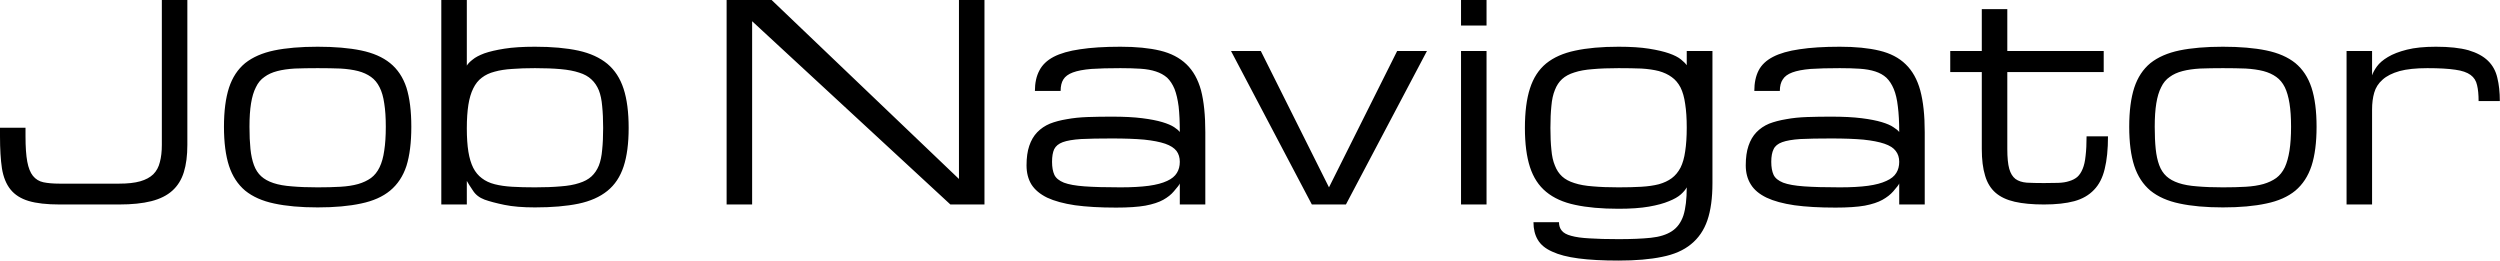 <svg data-v-423bf9ae="" xmlns="http://www.w3.org/2000/svg" viewBox="0 0 575.605 60" class="font"><!----><!----><!----><g data-v-423bf9ae="" id="d723056f-04f0-42ac-9e31-dc9d4f38deea" fill="black" transform="matrix(4.484,0,0,4.484,-3.946,-25.516)"><path d="M7 16.19L3.94 16.19L3.94 16.19Q2.95 16.19 2.35 16.01L2.35 16.01L2.35 16.01Q1.75 15.83 1.42 15.42L1.42 15.42L1.42 15.42Q1.09 15.01 0.98 14.34L0.98 14.34L0.98 14.34Q0.88 13.67 0.88 12.69L0.88 12.69L0.88 12.25L2.19 12.25L2.19 12.69L2.19 12.69Q2.19 13.51 2.28 13.99L2.28 13.99L2.28 13.99Q2.37 14.47 2.57 14.72L2.57 14.72L2.57 14.72Q2.78 14.98 3.11 15.05L3.11 15.05L3.11 15.05Q3.45 15.12 3.94 15.12L3.94 15.12L7 15.12L7 15.12Q7.66 15.12 8.08 15.00L8.08 15.00L8.08 15.00Q8.50 14.88 8.75 14.64L8.75 14.64L8.75 14.64Q9.00 14.39 9.09 14.01L9.09 14.01L9.09 14.01Q9.19 13.64 9.19 13.13L9.19 13.13L9.19 5.69L10.50 5.69L10.50 13.13L10.50 13.13Q10.50 13.95 10.32 14.53L10.32 14.53L10.32 14.53Q10.14 15.11 9.73 15.48L9.73 15.48L9.73 15.48Q9.32 15.85 8.65 16.02L8.65 16.02L8.65 16.02Q7.98 16.19 7 16.19L7 16.19ZM12.38 12.20L12.38 12.20L12.38 12.20Q12.38 10.99 12.64 10.19L12.64 10.19L12.64 10.19Q12.90 9.40 13.47 8.93L13.47 8.93L13.47 8.93Q14.05 8.47 14.96 8.28L14.96 8.28L14.96 8.28Q15.88 8.09 17.19 8.09L17.19 8.09L17.19 8.09Q18.50 8.09 19.42 8.28L19.42 8.28L19.42 8.28Q20.34 8.47 20.91 8.93L20.91 8.93L20.91 8.93Q21.49 9.40 21.75 10.19L21.75 10.19L21.75 10.19Q22.00 10.99 22.00 12.20L22.00 12.20L22.00 12.20Q22.00 13.41 21.75 14.21L21.75 14.21L21.75 14.21Q21.49 15.00 20.91 15.48L20.91 15.48L20.91 15.48Q20.34 15.95 19.42 16.14L19.42 16.14L19.42 16.14Q18.50 16.34 17.19 16.34L17.19 16.34L17.19 16.34Q15.88 16.34 14.96 16.14L14.96 16.14L14.96 16.14Q14.05 15.95 13.47 15.48L13.47 15.48L13.47 15.48Q12.90 15.00 12.64 14.21L12.64 14.21L12.64 14.21Q12.38 13.41 12.38 12.20ZM13.69 12.20L13.69 12.20L13.69 12.20Q13.69 12.85 13.74 13.34L13.74 13.34L13.74 13.34Q13.79 13.82 13.92 14.17L13.92 14.17L13.92 14.17Q14.05 14.52 14.29 14.74L14.29 14.74L14.29 14.74Q14.53 14.96 14.92 15.09L14.92 15.09L14.92 15.09Q15.31 15.22 15.87 15.26L15.87 15.26L15.87 15.26Q16.43 15.31 17.19 15.31L17.19 15.31L17.19 15.31Q17.85 15.31 18.36 15.28L18.36 15.28L18.36 15.28Q18.88 15.25 19.27 15.14L19.27 15.14L19.27 15.14Q19.65 15.03 19.93 14.83L19.93 14.83L19.93 14.83Q20.20 14.63 20.37 14.28L20.37 14.28L20.37 14.28Q20.54 13.93 20.61 13.42L20.61 13.42L20.61 13.42Q20.69 12.91 20.69 12.20L20.69 12.20L20.69 12.20Q20.69 11.49 20.61 11.00L20.61 11.00L20.61 11.00Q20.54 10.50 20.37 10.17L20.37 10.17L20.37 10.17Q20.20 9.83 19.93 9.64L19.93 9.64L19.93 9.64Q19.65 9.44 19.27 9.34L19.27 9.34L19.27 9.34Q18.88 9.24 18.36 9.21L18.36 9.21L18.36 9.21Q17.85 9.19 17.19 9.19L17.19 9.19L17.19 9.19Q16.54 9.19 16.02 9.21L16.02 9.21L16.02 9.21Q15.50 9.24 15.12 9.34L15.12 9.34L15.12 9.34Q14.73 9.44 14.46 9.64L14.46 9.64L14.46 9.64Q14.18 9.83 14.02 10.17L14.02 10.17L14.02 10.17Q13.85 10.50 13.77 11.00L13.77 11.00L13.77 11.00Q13.69 11.49 13.69 12.20ZM28.35 16.34L28.35 16.34L28.35 16.34Q27.41 16.34 26.78 16.21L26.78 16.21L26.78 16.21Q26.15 16.08 25.76 15.94L25.76 15.94L25.76 15.94Q25.36 15.79 25.16 15.47L25.16 15.47L25.16 15.47Q24.95 15.16 24.85 14.98L24.85 14.98L24.85 16.19L23.54 16.19L23.54 5.69L24.85 5.69L24.85 9.06L24.85 9.06Q24.94 8.91 25.15 8.75L25.15 8.75L25.15 8.75Q25.35 8.58 25.75 8.43L25.75 8.43L25.75 8.43Q26.15 8.29 26.78 8.19L26.78 8.19L26.78 8.19Q27.41 8.09 28.35 8.09L28.35 8.09L28.35 8.09Q29.66 8.09 30.58 8.29L30.58 8.29L30.58 8.29Q31.49 8.49 32.07 8.97L32.07 8.97L32.07 8.97Q32.64 9.45 32.90 10.25L32.90 10.25L32.90 10.25Q33.16 11.05 33.16 12.26L33.16 12.26L33.16 12.26Q33.16 13.45 32.90 14.24L32.90 14.24L32.90 14.24Q32.64 15.03 32.07 15.49L32.07 15.49L32.07 15.49Q31.49 15.96 30.58 16.15L30.58 16.15L30.58 16.15Q29.66 16.34 28.35 16.34ZM28.35 15.31L28.35 15.31L28.35 15.31Q29.11 15.31 29.67 15.26L29.67 15.26L29.67 15.26Q30.23 15.22 30.62 15.09L30.62 15.09L30.62 15.09Q31.01 14.97 31.25 14.75L31.25 14.75L31.25 14.75Q31.49 14.53 31.63 14.19L31.63 14.19L31.63 14.19Q31.76 13.86 31.80 13.38L31.80 13.38L31.80 13.38Q31.85 12.91 31.85 12.26L31.85 12.26L31.85 12.26Q31.85 11.62 31.80 11.14L31.80 11.14L31.80 11.14Q31.76 10.66 31.63 10.33L31.63 10.33L31.63 10.33Q31.49 9.99 31.25 9.77L31.25 9.77L31.25 9.77Q31.01 9.54 30.62 9.42L30.62 9.42L30.62 9.42Q30.23 9.29 29.67 9.24L29.67 9.24L29.67 9.24Q29.11 9.19 28.35 9.19L28.35 9.19L28.35 9.19Q27.69 9.19 27.18 9.23L27.18 9.23L27.18 9.23Q26.67 9.26 26.28 9.37L26.28 9.37L26.28 9.37Q25.89 9.47 25.62 9.68L25.62 9.68L25.62 9.68Q25.35 9.88 25.18 10.23L25.18 10.23L25.18 10.23Q25.01 10.57 24.93 11.07L24.93 11.07L24.93 11.07Q24.85 11.58 24.85 12.28L24.85 12.28L24.85 12.28Q24.85 12.98 24.93 13.48L24.93 13.48L24.93 13.48Q25.01 13.97 25.18 14.31L25.18 14.31L25.18 14.31Q25.35 14.64 25.62 14.84L25.62 14.84L25.62 14.84Q25.89 15.05 26.28 15.15L26.28 15.15L26.28 15.15Q26.67 15.25 27.18 15.28L27.18 15.28L27.18 15.28Q27.69 15.31 28.35 15.31ZM39.50 6.78L39.50 16.19L38.19 16.19L38.19 5.69L40.50 5.69L50.12 14.88L50.12 5.69L51.43 5.69L51.43 16.19L49.68 16.19L39.50 6.78ZM61.46 16.19L61.46 15.11L61.46 15.11Q61.44 15.19 61.15 15.52L61.15 15.52L61.15 15.52Q60.95 15.76 60.61 15.95L60.61 15.95L60.61 15.95Q60.27 16.14 59.69 16.25L59.69 16.25L59.69 16.25Q59.12 16.35 58.19 16.35L58.19 16.35L58.19 16.35Q56.96 16.35 56.08 16.23L56.08 16.23L56.08 16.23Q55.21 16.10 54.65 15.84L54.65 15.84L54.65 15.84Q54.10 15.57 53.84 15.16L53.84 15.16L53.84 15.16Q53.59 14.75 53.59 14.18L53.59 14.18L53.59 14.18Q53.59 13.59 53.73 13.18L53.73 13.18L53.73 13.18Q53.87 12.76 54.14 12.48L54.14 12.48L54.14 12.48Q54.41 12.20 54.79 12.04L54.79 12.04L54.79 12.04Q55.17 11.89 55.66 11.81L55.66 11.81L55.66 11.81Q56.15 11.72 56.73 11.70L56.73 11.70L56.73 11.70Q57.31 11.68 57.97 11.68L57.97 11.68L57.97 11.68Q58.91 11.68 59.53 11.76L59.53 11.76L59.53 11.76Q60.16 11.84 60.56 11.96L60.56 11.96L60.56 11.96Q60.96 12.08 61.17 12.22L61.17 12.22L61.17 12.22Q61.37 12.35 61.46 12.47L61.46 12.47L61.46 12.47Q61.46 11.70 61.40 11.16L61.40 11.16L61.40 11.16Q61.33 10.62 61.19 10.26L61.19 10.26L61.19 10.26Q61.04 9.90 60.81 9.68L60.81 9.68L60.81 9.68Q60.57 9.47 60.23 9.36L60.23 9.36L60.23 9.36Q59.90 9.25 59.45 9.22L59.45 9.22L59.45 9.22Q58.99 9.19 58.41 9.19L58.41 9.19L58.41 9.19Q57.51 9.19 56.92 9.23L56.92 9.23L56.92 9.23Q56.32 9.28 55.97 9.41L55.97 9.41L55.97 9.41Q55.62 9.54 55.48 9.77L55.48 9.77L55.48 9.77Q55.34 9.99 55.34 10.36L55.34 10.36L54.02 10.36L54.02 10.36Q54.02 9.74 54.25 9.31L54.25 9.31L54.25 9.31Q54.47 8.88 54.98 8.61L54.98 8.61L54.98 8.61Q55.50 8.34 56.34 8.22L56.34 8.22L56.34 8.22Q57.18 8.09 58.41 8.09L58.41 8.09L58.41 8.09Q59.62 8.09 60.45 8.29L60.45 8.29L60.45 8.29Q61.28 8.49 61.80 8.99L61.80 8.99L61.80 8.99Q62.32 9.49 62.55 10.33L62.55 10.33L62.55 10.33Q62.77 11.18 62.77 12.47L62.77 12.47L62.77 16.19L61.46 16.19ZM58.41 15.31L58.41 15.31L58.41 15.31Q59.28 15.31 59.87 15.23L59.87 15.23L59.87 15.23Q60.45 15.15 60.81 14.98L60.81 14.98L60.81 14.98Q61.16 14.82 61.31 14.57L61.31 14.57L61.31 14.57Q61.46 14.33 61.46 14L61.46 14L61.46 14Q61.46 13.67 61.29 13.44L61.29 13.44L61.29 13.44Q61.11 13.21 60.71 13.07L60.71 13.07L60.71 13.07Q60.30 12.93 59.63 12.86L59.63 12.86L59.63 12.86Q58.96 12.80 57.98 12.80L57.98 12.80L57.98 12.80Q56.99 12.80 56.39 12.83L56.39 12.83L56.39 12.83Q55.78 12.87 55.45 12.99L55.45 12.99L55.45 12.99Q55.13 13.11 55.01 13.35L55.01 13.35L55.01 13.35Q54.90 13.59 54.90 14L54.90 14L54.90 14Q54.90 14.41 55.02 14.67L55.02 14.67L55.02 14.67Q55.14 14.92 55.51 15.07L55.51 15.07L55.51 15.07Q55.88 15.21 56.57 15.26L56.57 15.26L56.57 15.26Q57.26 15.31 58.41 15.31ZM64.09 8.31L68.24 16.19L69.99 16.19L74.15 8.31L72.62 8.31L69.12 15.31L65.62 8.31L64.09 8.31ZM75.90 16.19L75.90 8.31L77.21 8.31L77.21 16.19L75.90 16.19ZM77.21 5.69L77.21 7L75.90 7L75.90 5.69L77.21 5.69ZM83.99 9.19L83.99 9.19L83.99 9.19Q83.23 9.19 82.67 9.24L82.67 9.24L82.67 9.24Q82.11 9.28 81.72 9.41L81.72 9.41L81.72 9.41Q81.33 9.53 81.09 9.75L81.09 9.75L81.09 9.75Q80.85 9.97 80.72 10.31L80.72 10.31L80.72 10.31Q80.58 10.65 80.54 11.13L80.54 11.13L80.54 11.13Q80.49 11.61 80.49 12.26L80.49 12.26L80.49 12.26Q80.49 12.91 80.54 13.38L80.54 13.38L80.54 13.38Q80.58 13.86 80.72 14.19L80.72 14.19L80.72 14.19Q80.85 14.53 81.09 14.75L81.09 14.75L81.09 14.75Q81.33 14.97 81.72 15.09L81.72 15.09L81.72 15.09Q82.11 15.22 82.67 15.26L82.67 15.26L82.67 15.26Q83.23 15.31 83.99 15.31L83.99 15.31L83.99 15.31Q84.65 15.31 85.16 15.28L85.16 15.28L85.16 15.28Q85.67 15.25 86.06 15.15L86.06 15.15L86.06 15.15Q86.45 15.04 86.72 14.84L86.72 14.84L86.72 14.84Q86.99 14.64 87.17 14.30L87.17 14.30L87.17 14.30Q87.34 13.96 87.41 13.46L87.41 13.46L87.41 13.46Q87.49 12.95 87.49 12.24L87.49 12.24L87.49 12.24Q87.49 11.53 87.41 11.03L87.41 11.03L87.41 11.03Q87.34 10.52 87.17 10.18L87.17 10.18L87.17 10.18Q86.99 9.84 86.72 9.65L86.72 9.65L86.72 9.65Q86.45 9.45 86.06 9.34L86.06 9.34L86.06 9.34Q85.67 9.24 85.16 9.21L85.16 9.21L85.16 9.21Q84.65 9.19 83.99 9.19ZM88.81 8.31L88.81 15.09L88.81 15.09Q88.81 16.24 88.55 17.00L88.55 17.00L88.55 17.00Q88.29 17.76 87.71 18.23L87.71 18.23L87.71 18.23Q87.14 18.70 86.22 18.88L86.22 18.88L86.22 18.88Q85.31 19.07 83.99 19.07L83.99 19.07L83.99 19.07Q82.76 19.07 81.93 18.96L81.93 18.96L81.93 18.96Q81.09 18.85 80.58 18.61L80.58 18.61L80.58 18.61Q80.06 18.38 79.84 18.00L79.84 18.00L79.84 18.00Q79.62 17.63 79.62 17.10L79.62 17.10L80.93 17.10L80.93 17.10Q80.93 17.36 81.07 17.53L81.07 17.53L81.07 17.53Q81.21 17.71 81.56 17.80L81.56 17.80L81.56 17.80Q81.91 17.90 82.50 17.93L82.50 17.93L82.50 17.93Q83.09 17.97 83.99 17.97L83.99 17.97L83.99 17.97Q84.98 17.97 85.65 17.90L85.65 17.90L85.65 17.90Q86.32 17.83 86.73 17.56L86.73 17.56L86.73 17.56Q87.14 17.29 87.32 16.75L87.32 16.75L87.32 16.75Q87.49 16.21 87.49 15.31L87.49 15.31L87.49 15.31Q87.40 15.48 87.19 15.67L87.19 15.67L87.19 15.67Q86.98 15.86 86.58 16.02L86.58 16.02L86.58 16.02Q86.18 16.19 85.55 16.30L85.55 16.30L85.55 16.30Q84.92 16.41 83.99 16.41L83.99 16.41L83.99 16.41Q82.68 16.41 81.76 16.21L81.76 16.21L81.76 16.21Q80.85 16.02 80.27 15.54L80.27 15.54L80.27 15.54Q79.70 15.07 79.44 14.27L79.44 14.27L79.44 14.27Q79.18 13.47 79.18 12.26L79.18 12.26L79.18 12.26Q79.18 11.03 79.44 10.23L79.44 10.23L79.44 10.23Q79.70 9.42 80.27 8.95L80.27 8.95L80.27 8.95Q80.85 8.48 81.76 8.29L81.76 8.29L81.76 8.29Q82.68 8.09 83.99 8.09L83.99 8.09L83.99 8.09Q84.92 8.09 85.55 8.19L85.55 8.19L85.55 8.19Q86.18 8.29 86.58 8.43L86.58 8.43L86.58 8.43Q86.98 8.57 87.19 8.74L87.19 8.74L87.19 8.74Q87.40 8.91 87.49 9.04L87.49 9.04L87.49 8.31L88.81 8.31ZM98.40 16.19L98.40 15.11L98.40 15.11Q98.38 15.19 98.09 15.52L98.09 15.52L98.09 15.52Q97.88 15.76 97.54 15.95L97.54 15.95L97.54 15.95Q97.20 16.14 96.63 16.25L96.63 16.25L96.63 16.25Q96.06 16.35 95.13 16.35L95.13 16.35L95.13 16.35Q93.89 16.35 93.02 16.23L93.02 16.23L93.02 16.23Q92.14 16.10 91.59 15.84L91.59 15.84L91.59 15.84Q91.03 15.57 90.78 15.16L90.78 15.16L90.78 15.16Q90.52 14.75 90.52 14.18L90.52 14.18L90.52 14.18Q90.52 13.59 90.66 13.18L90.66 13.18L90.66 13.18Q90.80 12.76 91.07 12.48L91.07 12.48L91.07 12.48Q91.34 12.20 91.72 12.04L91.72 12.04L91.72 12.04Q92.11 11.89 92.60 11.81L92.60 11.81L92.60 11.81Q93.08 11.72 93.67 11.70L93.67 11.70L93.67 11.70Q94.25 11.68 94.90 11.68L94.90 11.68L94.90 11.68Q95.84 11.68 96.47 11.76L96.47 11.76L96.47 11.76Q97.10 11.84 97.50 11.96L97.50 11.96L97.50 11.96Q97.90 12.08 98.10 12.22L98.10 12.22L98.10 12.22Q98.31 12.35 98.40 12.47L98.40 12.47L98.40 12.47Q98.40 11.70 98.33 11.16L98.33 11.16L98.33 11.16Q98.27 10.62 98.12 10.26L98.12 10.26L98.12 10.26Q97.97 9.90 97.74 9.68L97.74 9.68L97.74 9.68Q97.51 9.47 97.17 9.36L97.17 9.36L97.17 9.36Q96.83 9.25 96.38 9.22L96.38 9.22L96.38 9.22Q95.93 9.19 95.35 9.19L95.35 9.19L95.35 9.19Q94.45 9.19 93.85 9.23L93.85 9.23L93.85 9.23Q93.26 9.28 92.91 9.41L92.91 9.41L92.91 9.41Q92.56 9.54 92.42 9.77L92.42 9.77L92.42 9.77Q92.27 9.99 92.27 10.36L92.27 10.36L90.96 10.36L90.96 10.36Q90.96 9.74 91.18 9.31L91.18 9.31L91.18 9.31Q91.40 8.88 91.92 8.61L91.92 8.61L91.92 8.61Q92.44 8.34 93.28 8.22L93.28 8.22L93.28 8.22Q94.12 8.09 95.35 8.09L95.35 8.09L95.35 8.09Q96.55 8.09 97.38 8.29L97.38 8.29L97.38 8.29Q98.22 8.49 98.73 8.99L98.73 8.99L98.73 8.99Q99.25 9.49 99.48 10.33L99.48 10.33L99.48 10.33Q99.71 11.18 99.71 12.47L99.71 12.47L99.71 16.19L98.40 16.19ZM95.35 15.31L95.35 15.31L95.35 15.31Q96.22 15.31 96.80 15.23L96.80 15.23L96.80 15.23Q97.38 15.15 97.74 14.98L97.74 14.98L97.74 14.98Q98.10 14.82 98.25 14.57L98.25 14.57L98.25 14.57Q98.40 14.33 98.40 14L98.40 14L98.40 14Q98.40 13.67 98.22 13.44L98.22 13.44L98.22 13.44Q98.05 13.21 97.64 13.07L97.64 13.07L97.64 13.07Q97.23 12.93 96.56 12.86L96.56 12.86L96.56 12.86Q95.89 12.80 94.91 12.80L94.91 12.80L94.91 12.80Q93.93 12.80 93.32 12.83L93.32 12.83L93.32 12.83Q92.72 12.87 92.39 12.99L92.39 12.99L92.39 12.99Q92.06 13.11 91.95 13.35L91.95 13.35L91.95 13.35Q91.83 13.59 91.83 14L91.83 14L91.83 14Q91.83 14.41 91.95 14.67L91.95 14.67L91.95 14.67Q92.07 14.92 92.44 15.07L92.44 15.07L92.44 15.07Q92.81 15.21 93.51 15.26L93.51 15.26L93.51 15.26Q94.20 15.31 95.35 15.31ZM108.02 12.69L109.12 12.69L109.12 12.69Q109.12 13.69 108.95 14.37L108.95 14.37L108.95 14.37Q108.79 15.04 108.40 15.44L108.40 15.44L108.40 15.44Q108.01 15.85 107.39 16.02L107.39 16.02L107.39 16.02Q106.76 16.19 105.83 16.19L105.83 16.19L105.83 16.19Q104.94 16.19 104.33 16.05L104.33 16.05L104.33 16.05Q103.72 15.91 103.35 15.59L103.35 15.59L103.35 15.59Q102.97 15.26 102.81 14.71L102.81 14.71L102.81 14.71Q102.64 14.16 102.64 13.34L102.64 13.34L102.64 9.39L101.02 9.39L101.02 8.31L102.64 8.31L102.64 6.16L103.95 6.16L103.95 8.31L108.90 8.31L108.90 9.39L103.95 9.39L103.95 13.34L103.95 13.34Q103.95 14 104.05 14.36L104.05 14.36L104.05 14.36Q104.15 14.71 104.37 14.88L104.37 14.88L104.37 14.88Q104.59 15.04 104.95 15.07L104.95 15.07L104.95 15.07Q105.31 15.09 105.83 15.09L105.83 15.09L105.83 15.09Q106.24 15.09 106.56 15.08L106.56 15.08L106.56 15.08Q106.89 15.07 107.13 14.99L107.13 14.99L107.13 14.99Q107.37 14.92 107.54 14.78L107.54 14.78L107.54 14.78Q107.71 14.63 107.82 14.36L107.82 14.36L107.82 14.36Q107.93 14.10 107.97 13.69L107.97 13.69L107.97 13.69Q108.02 13.28 108.02 12.69L108.02 12.69ZM110.21 12.20L110.21 12.20L110.21 12.20Q110.21 10.99 110.47 10.19L110.47 10.19L110.47 10.19Q110.73 9.40 111.30 8.93L111.30 8.93L111.30 8.93Q111.88 8.47 112.79 8.28L112.79 8.28L112.79 8.28Q113.71 8.09 115.02 8.09L115.02 8.09L115.02 8.09Q116.33 8.09 117.25 8.28L117.25 8.28L117.25 8.28Q118.17 8.47 118.74 8.93L118.74 8.93L118.74 8.93Q119.31 9.40 119.57 10.19L119.57 10.19L119.57 10.19Q119.83 10.99 119.83 12.20L119.83 12.20L119.83 12.20Q119.83 13.41 119.57 14.21L119.57 14.21L119.57 14.21Q119.31 15.00 118.74 15.48L118.74 15.48L118.74 15.48Q118.17 15.95 117.25 16.14L117.25 16.14L117.25 16.14Q116.33 16.34 115.02 16.34L115.02 16.34L115.02 16.34Q113.71 16.34 112.79 16.14L112.79 16.14L112.79 16.14Q111.88 15.95 111.30 15.48L111.30 15.48L111.30 15.48Q110.73 15.00 110.47 14.21L110.47 14.21L110.47 14.21Q110.21 13.41 110.21 12.20ZM111.52 12.20L111.52 12.20L111.52 12.20Q111.52 12.85 111.57 13.34L111.57 13.34L111.57 13.34Q111.62 13.82 111.75 14.17L111.75 14.17L111.75 14.17Q111.88 14.52 112.12 14.74L112.12 14.74L112.12 14.74Q112.36 14.96 112.75 15.09L112.75 15.09L112.75 15.09Q113.14 15.22 113.70 15.26L113.70 15.26L113.70 15.26Q114.26 15.31 115.02 15.31L115.02 15.31L115.02 15.31Q115.68 15.31 116.19 15.28L116.19 15.28L116.19 15.28Q116.71 15.25 117.10 15.14L117.10 15.14L117.10 15.14Q117.48 15.03 117.76 14.83L117.76 14.83L117.76 14.83Q118.03 14.63 118.20 14.28L118.20 14.28L118.20 14.28Q118.36 13.93 118.44 13.42L118.44 13.42L118.44 13.42Q118.52 12.91 118.52 12.20L118.52 12.20L118.52 12.20Q118.52 11.49 118.44 11.00L118.44 11.00L118.44 11.00Q118.36 10.50 118.20 10.17L118.20 10.17L118.20 10.17Q118.03 9.83 117.76 9.64L117.76 9.64L117.76 9.64Q117.48 9.44 117.10 9.34L117.10 9.34L117.10 9.34Q116.71 9.24 116.19 9.21L116.19 9.21L116.19 9.21Q115.68 9.19 115.02 9.19L115.02 9.19L115.02 9.19Q114.37 9.19 113.85 9.21L113.85 9.21L113.85 9.21Q113.33 9.24 112.95 9.34L112.95 9.34L112.95 9.34Q112.56 9.44 112.29 9.64L112.29 9.64L112.29 9.64Q112.01 9.83 111.85 10.17L111.85 10.17L111.85 10.17Q111.68 10.50 111.60 11.00L111.60 11.00L111.60 11.00Q111.52 11.49 111.52 12.20ZM129.24 10.88L128.15 10.88L128.15 10.88Q128.15 10.38 128.07 10.06L128.07 10.06L128.07 10.06Q128.00 9.73 127.74 9.54L127.74 9.54L127.74 9.54Q127.47 9.34 126.95 9.27L126.95 9.27L126.95 9.27Q126.42 9.19 125.52 9.19L125.52 9.19L125.52 9.19Q124.64 9.19 124.09 9.34L124.09 9.34L124.09 9.34Q123.53 9.50 123.22 9.78L123.22 9.78L123.22 9.78Q122.90 10.06 122.79 10.45L122.79 10.45L122.79 10.45Q122.68 10.83 122.68 11.31L122.68 11.31L122.68 16.19L121.37 16.19L121.37 8.31L122.68 8.31L122.68 9.56L122.68 9.56Q122.75 9.35 122.93 9.10L122.93 9.10L122.93 9.10Q123.12 8.84 123.49 8.62L123.49 8.62L123.49 8.62Q123.87 8.39 124.47 8.24L124.47 8.24L124.47 8.24Q125.06 8.09 125.96 8.09L125.96 8.09L125.96 8.09Q126.98 8.09 127.63 8.27L127.63 8.27L127.63 8.27Q128.27 8.46 128.63 8.81L128.63 8.81L128.63 8.81Q128.99 9.16 129.11 9.68L129.11 9.68L129.11 9.68Q129.24 10.20 129.24 10.88L129.24 10.88Z"></path></g><!----><!----></svg>